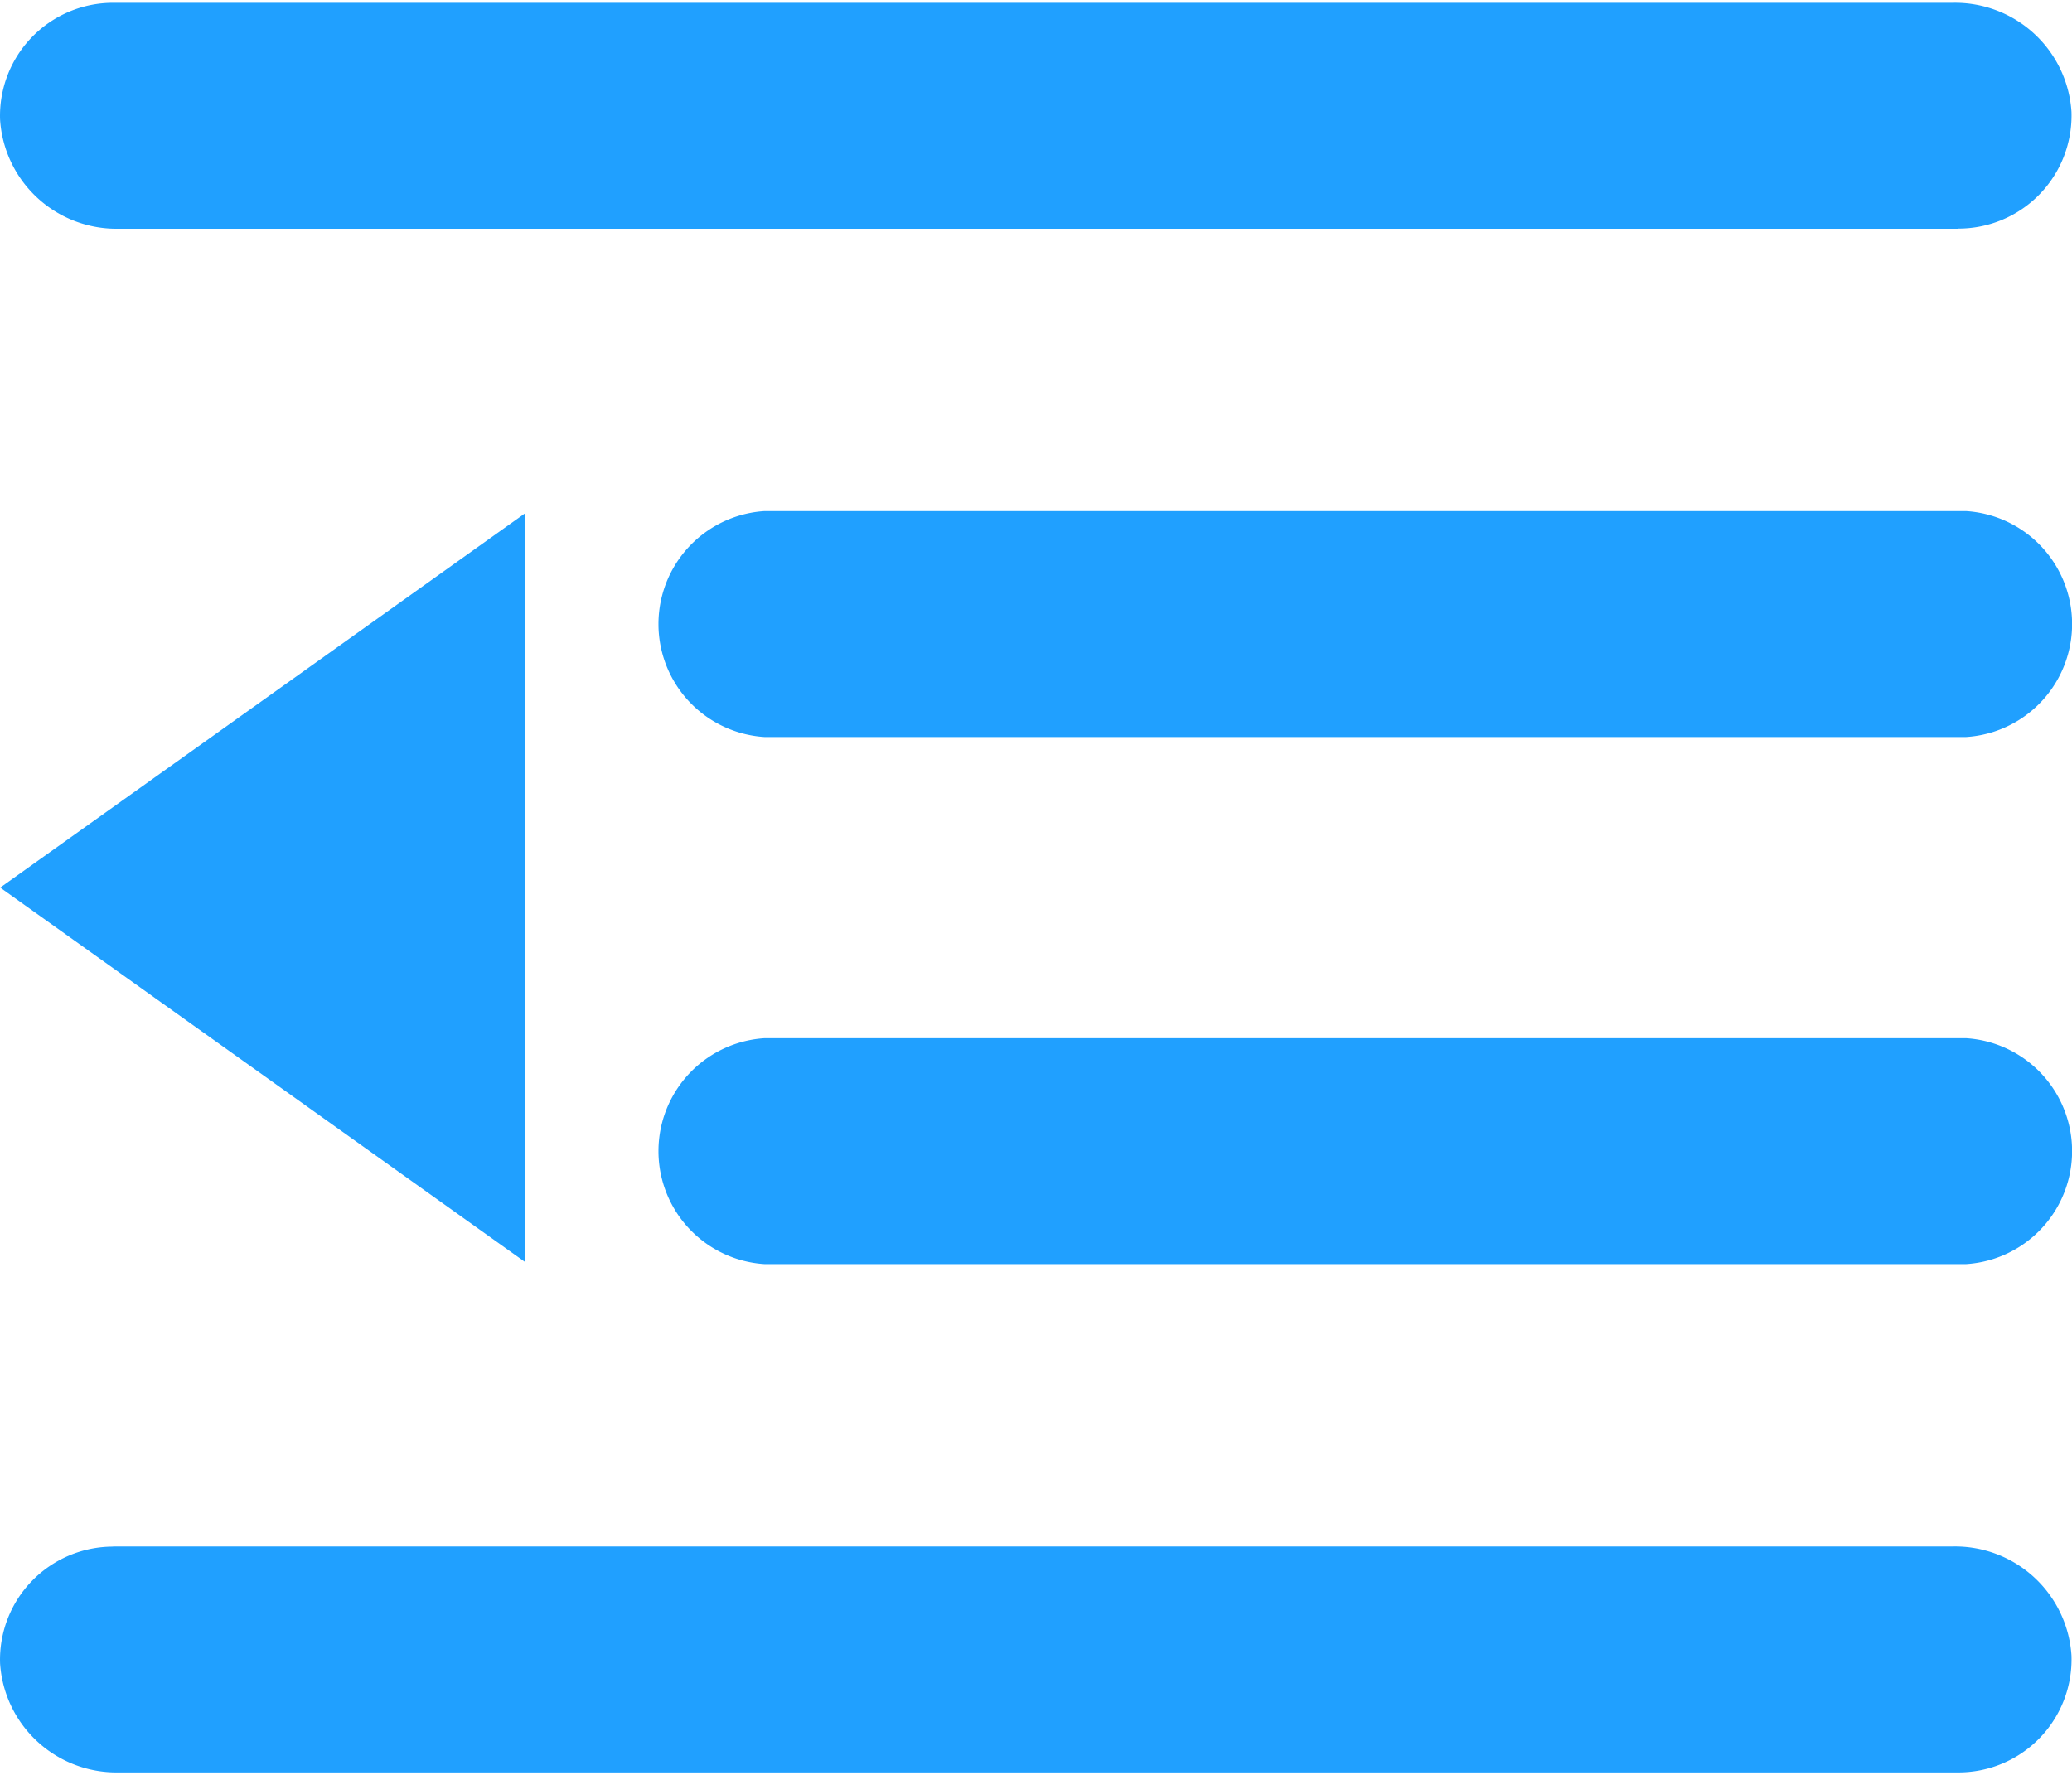 <?xml version="1.0" standalone="no"?><!DOCTYPE svg PUBLIC "-//W3C//DTD SVG 1.1//EN" "http://www.w3.org/Graphics/SVG/1.1/DTD/svg11.dtd"><svg t="1593395060153" class="icon" viewBox="0 0 1195 1024" version="1.1" xmlns="http://www.w3.org/2000/svg" p-id="6586" xmlns:xlink="http://www.w3.org/1999/xlink" width="56.016" height="48"><defs><style type="text/css"></style></defs><path d="M1133.862 729.173h-692.907a65.28 65.28 0 0 1 0-130.304h692.907a65.28 65.28 0 0 1 0 130.304z m0-304.043h-692.907a65.28 65.28 0 0 1 0-130.304h692.907a65.28 65.28 0 0 1 0 130.304z m-4.352-293.205H68.475A67.243 67.243 0 0 1 0.038 68.949 65.195 65.195 0 0 1 65.232 1.621h1061.035A67.243 67.243 0 0 1 1194.704 64.597a65.195 65.195 0 0 1-65.195 67.243zM302.971 295.936v432.128L0.123 512l302.933-216.064zM65.232 892.075h1061.035a67.243 67.243 0 0 1 68.437 62.976 65.195 65.195 0 0 1-65.195 67.328H68.475A67.243 67.243 0 0 1 0.038 959.403a65.195 65.195 0 0 1 65.195-67.243z" fill="#20A0FF" p-id="6587"></path></svg>